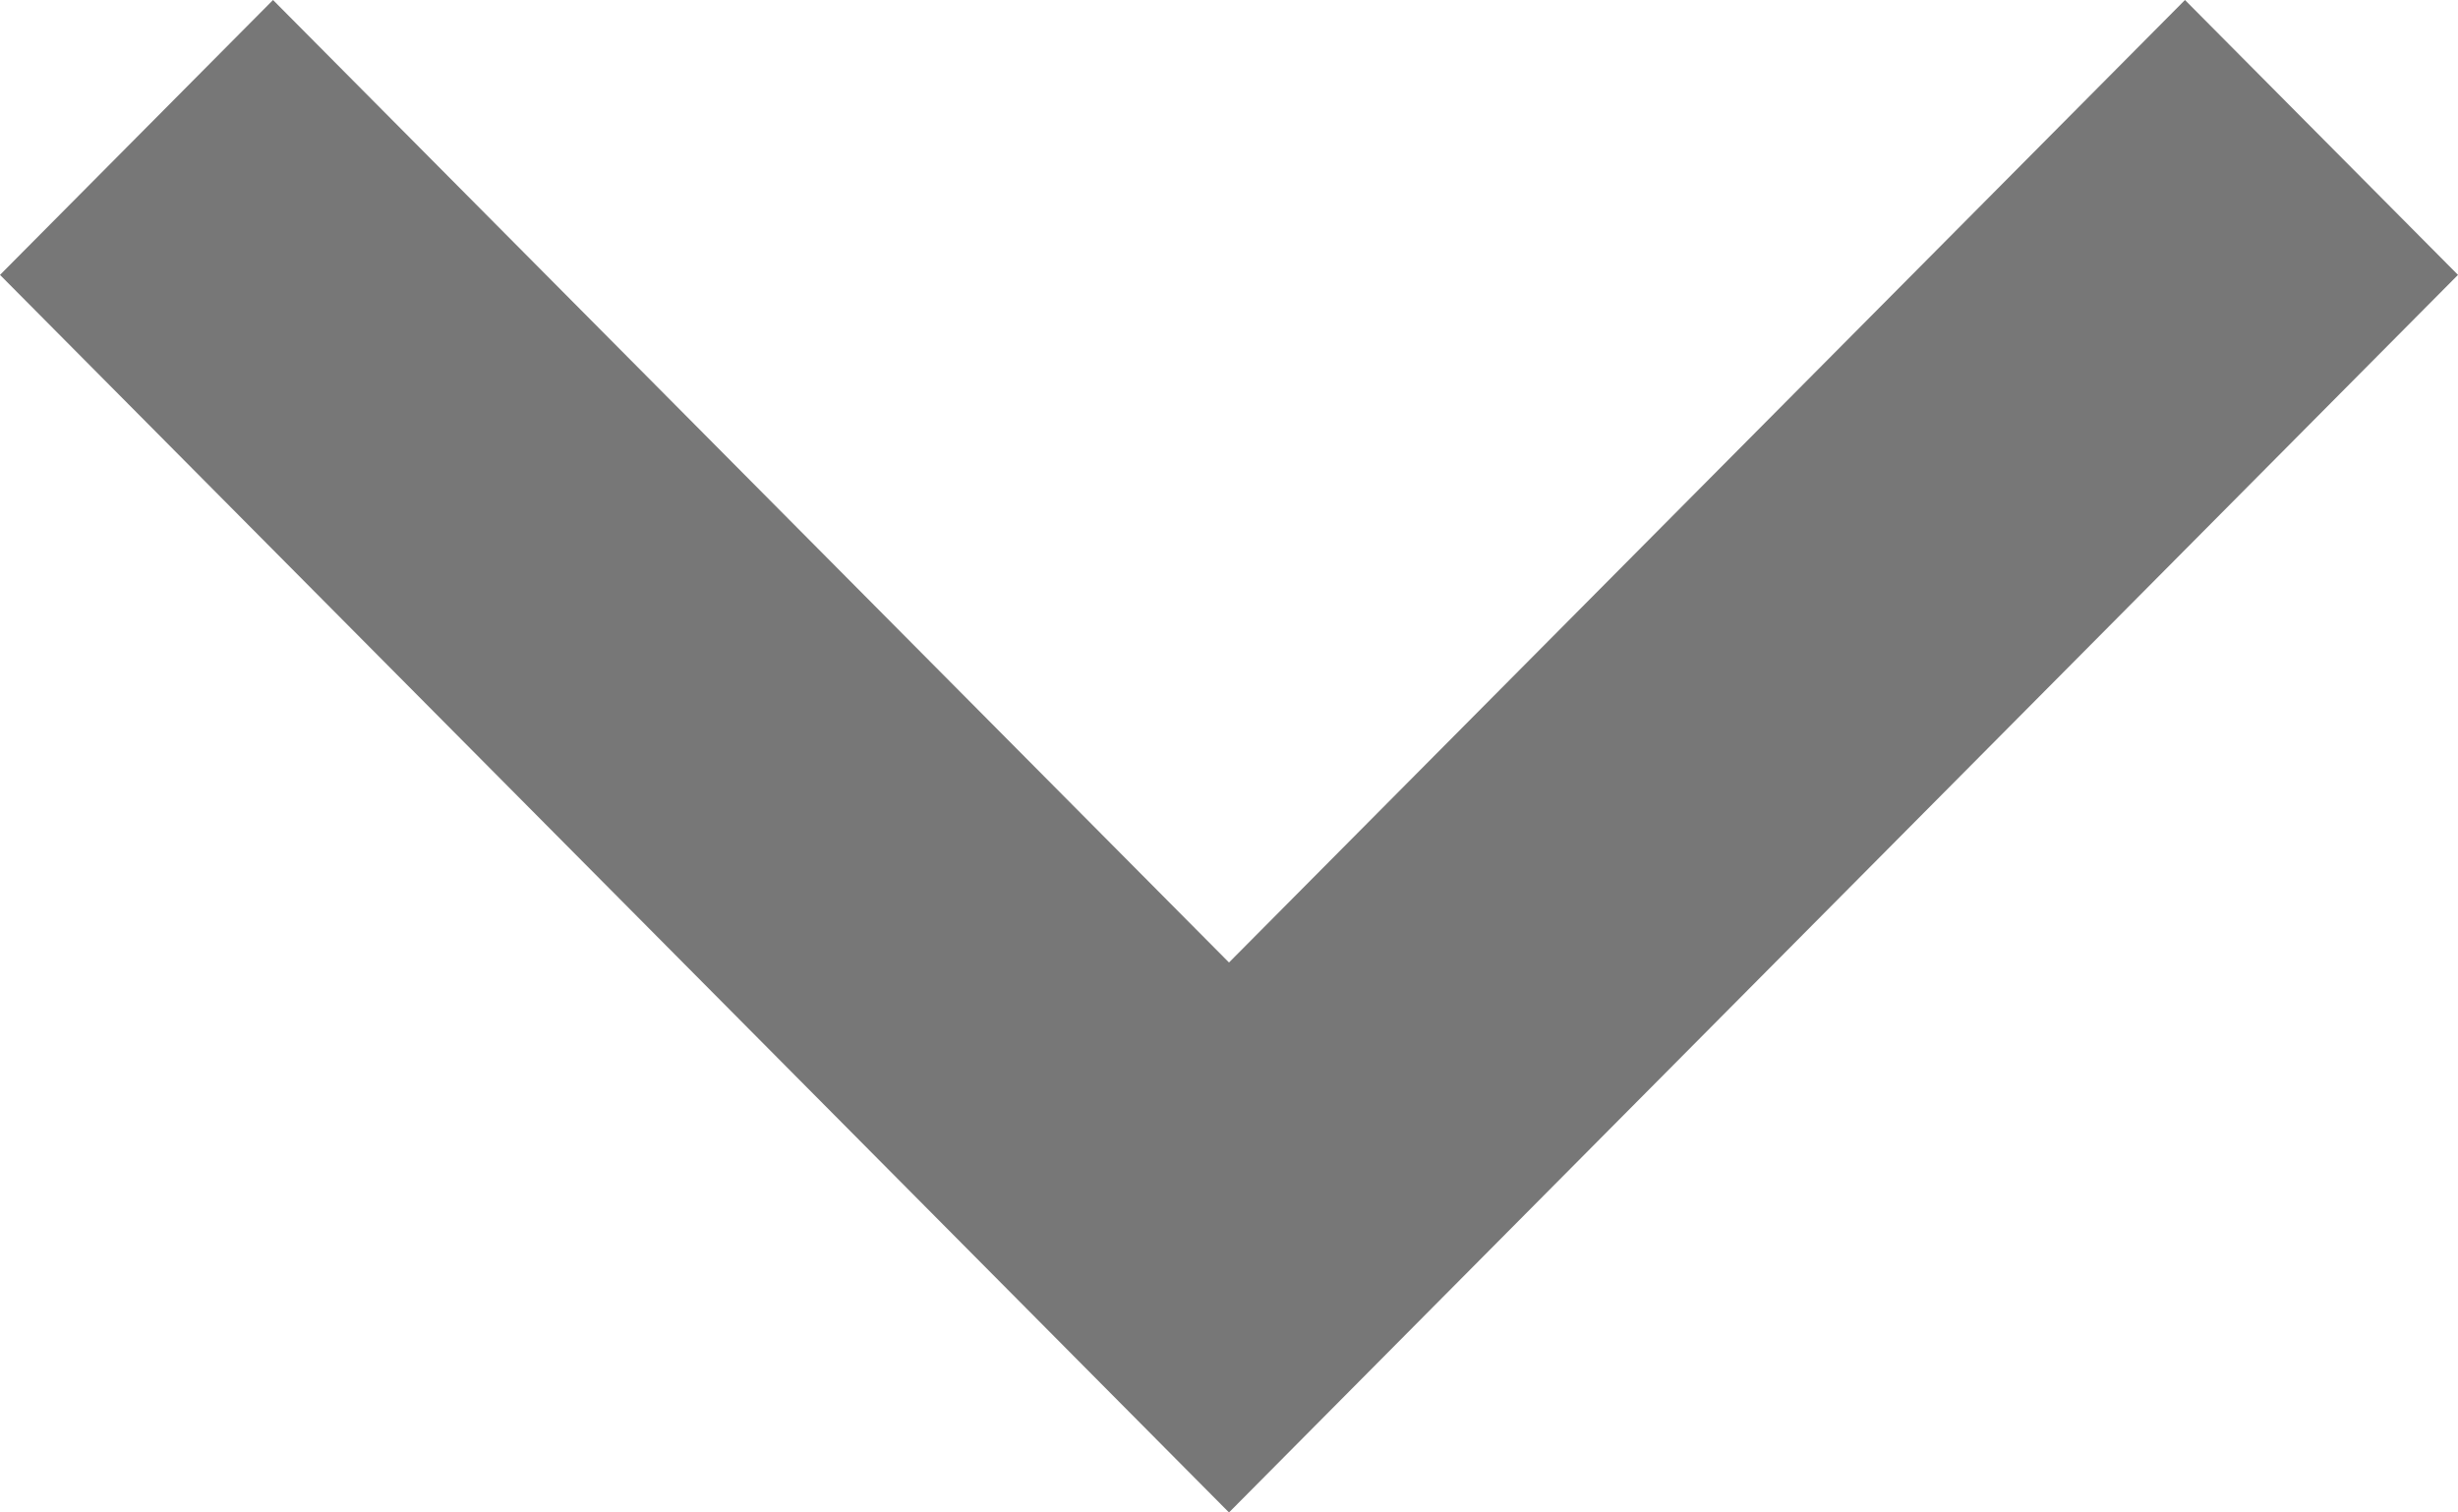 <svg width="13" height="8" viewBox="0 0 13 8" fill="none" xmlns="http://www.w3.org/2000/svg">
<path d="M6.5 5.091L1.444 1.01024e-06L-1.89463e-06 1.454L6.5 8L13 1.454L11.556 1.26258e-07L6.5 5.091Z" fill="#777777"/>
</svg>

